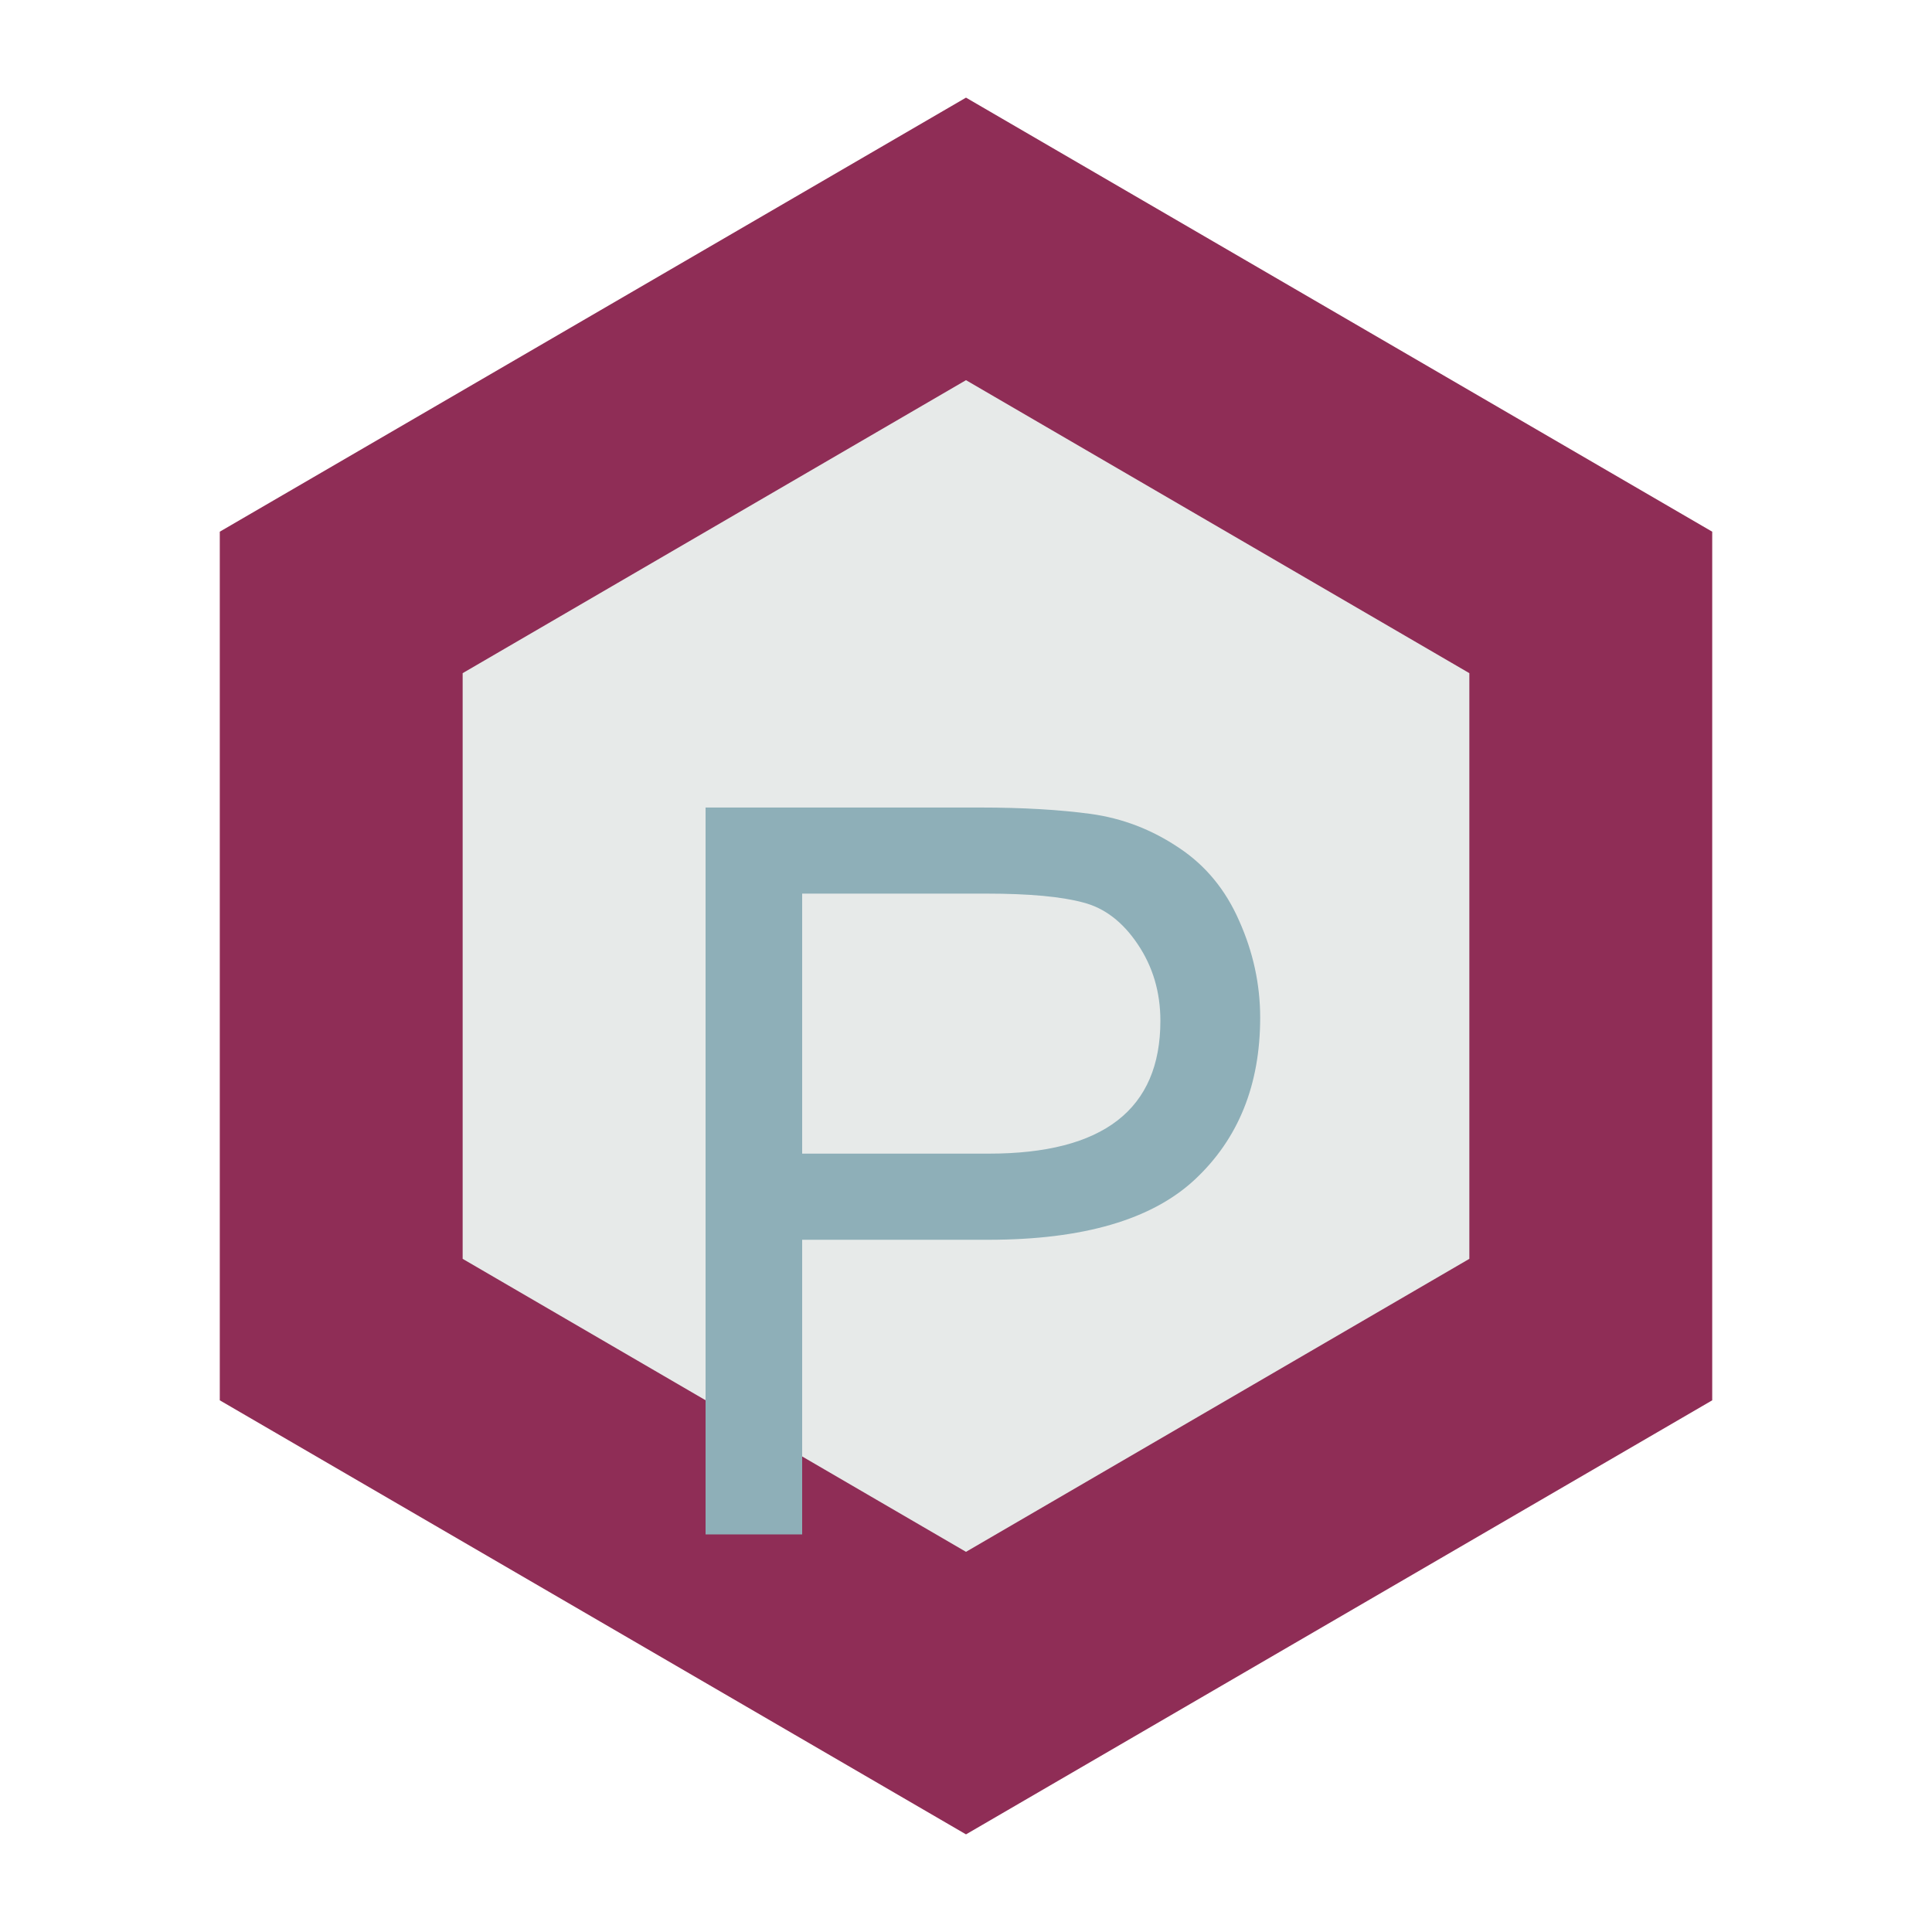 <svg xmlns="http://www.w3.org/2000/svg" xmlns:xlink="http://www.w3.org/1999/xlink" width="50" zoomAndPan="magnify" viewBox="0 0 37.5 37.5" height="50" preserveAspectRatio="xMidYMid meet" version="1.0"><defs><g/><clipPath id="d078fa4dd6"><path d="M 4.266 1.895 L 33.234 1.895 L 33.234 35.605 L 4.266 35.605 Z M 4.266 1.895 " clip-rule="nonzero"/></clipPath><clipPath id="bbd55f1851"><path d="M 18.75 1.895 L 33.234 10.32 L 33.234 27.18 L 18.75 35.605 L 4.266 27.18 L 4.266 10.32 Z M 18.75 1.895 " clip-rule="nonzero"/></clipPath><clipPath id="f08e14624b"><path d="M 8.98 7.379 L 28.52 7.379 L 28.52 30.121 L 8.98 30.121 Z M 8.98 7.379 " clip-rule="nonzero"/></clipPath><clipPath id="11a9dbc9c9"><path d="M 18.75 7.379 L 28.52 13.066 L 28.52 24.434 L 18.75 30.121 L 8.98 24.434 L 8.98 13.066 Z M 18.75 7.379 " clip-rule="nonzero"/></clipPath></defs><g clip-path="url(#d078fa4dd6)"><g clip-path="url(#bbd55f1851)"><path fill="#8f2d56" d="M 4.266 1.895 L 33.234 1.895 L 33.234 35.605 L 4.266 35.605 Z M 4.266 1.895 " fill-opacity="1" fill-rule="nonzero"/></g></g><g clip-path="url(#f08e14624b)"><g clip-path="url(#11a9dbc9c9)"><path fill="#e7eae9" d="M 8.98 7.379 L 28.52 7.379 L 28.52 30.121 L 8.98 30.121 Z M 8.98 7.379 " fill-opacity="1" fill-rule="nonzero"/></g></g><g fill="#8eafb8" fill-opacity="1"><g transform="translate(12.179, 29.783)"><g><path d="M 1.516 -14.109 L 6.844 -14.109 C 7.676 -14.109 8.395 -14.066 9 -13.984 C 9.613 -13.898 10.18 -13.68 10.703 -13.328 C 11.223 -12.984 11.613 -12.508 11.875 -11.906 C 12.145 -11.301 12.281 -10.676 12.281 -10.031 C 12.281 -8.727 11.859 -7.68 11.016 -6.891 C 10.18 -6.109 8.844 -5.719 7 -5.719 L 3.391 -5.719 L 3.391 0 L 1.516 0 Z M 3.391 -7.391 L 7.016 -7.391 C 9.234 -7.391 10.344 -8.25 10.344 -9.969 C 10.344 -10.531 10.195 -11.023 9.906 -11.453 C 9.613 -11.891 9.258 -12.16 8.844 -12.266 C 8.426 -12.379 7.801 -12.438 6.969 -12.438 L 3.391 -12.438 Z M 3.391 -7.391 "/></g></g></g></svg>